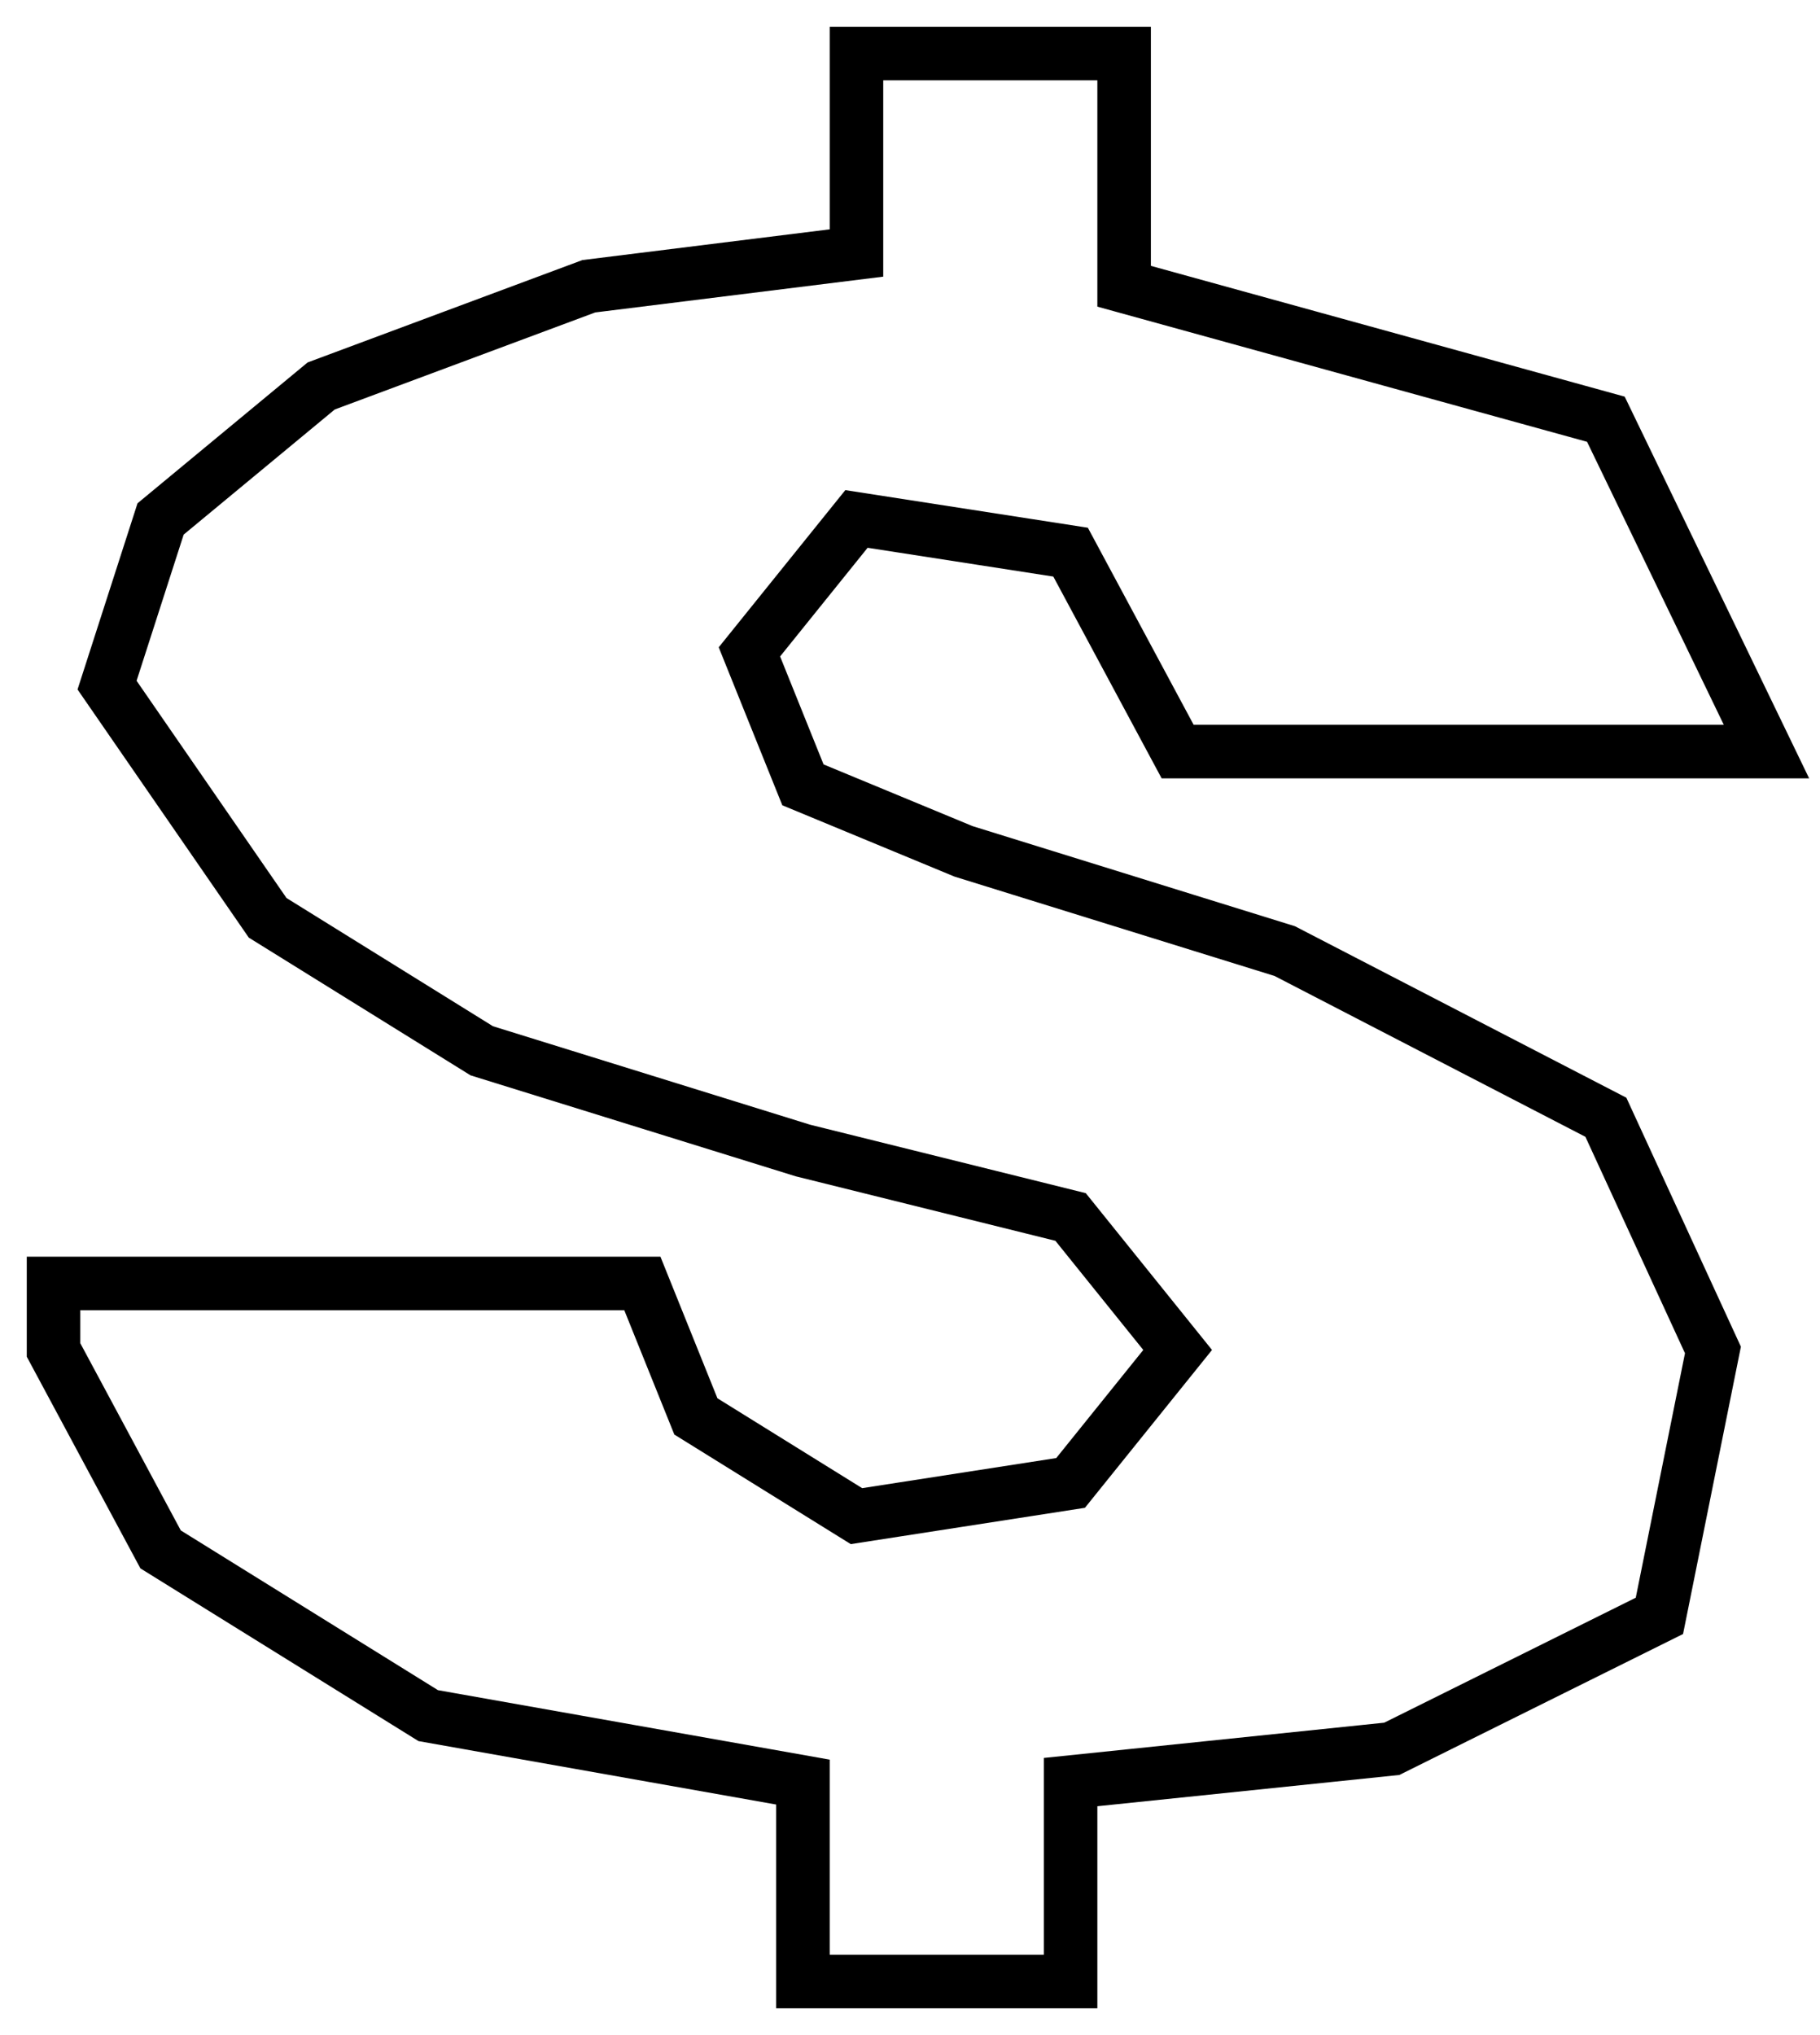 <svg width="34" height="38" viewBox="0 0 34 38" fill="none" xmlns="http://www.w3.org/2000/svg">
<path d="M21 5.345V1H16V4.724L11 5.345L6 7.207L3 9.69L2 12.793L5 17.138L9 19.621L15 21.483L20 22.724L22 25.207L20 27.69L16 28.31L13 26.448L12 23.965H1V25.207L3 28.931L8 32.035L15 33.276V37H20V33.276L26 32.655L31 30.172L32 25.207L30 20.862L24 17.759L18 15.897L15 14.655L14 12.172L16 9.69L20 10.31L22 14.034H33L30 7.828L21 5.345Z" stroke="black"/>
</svg>
